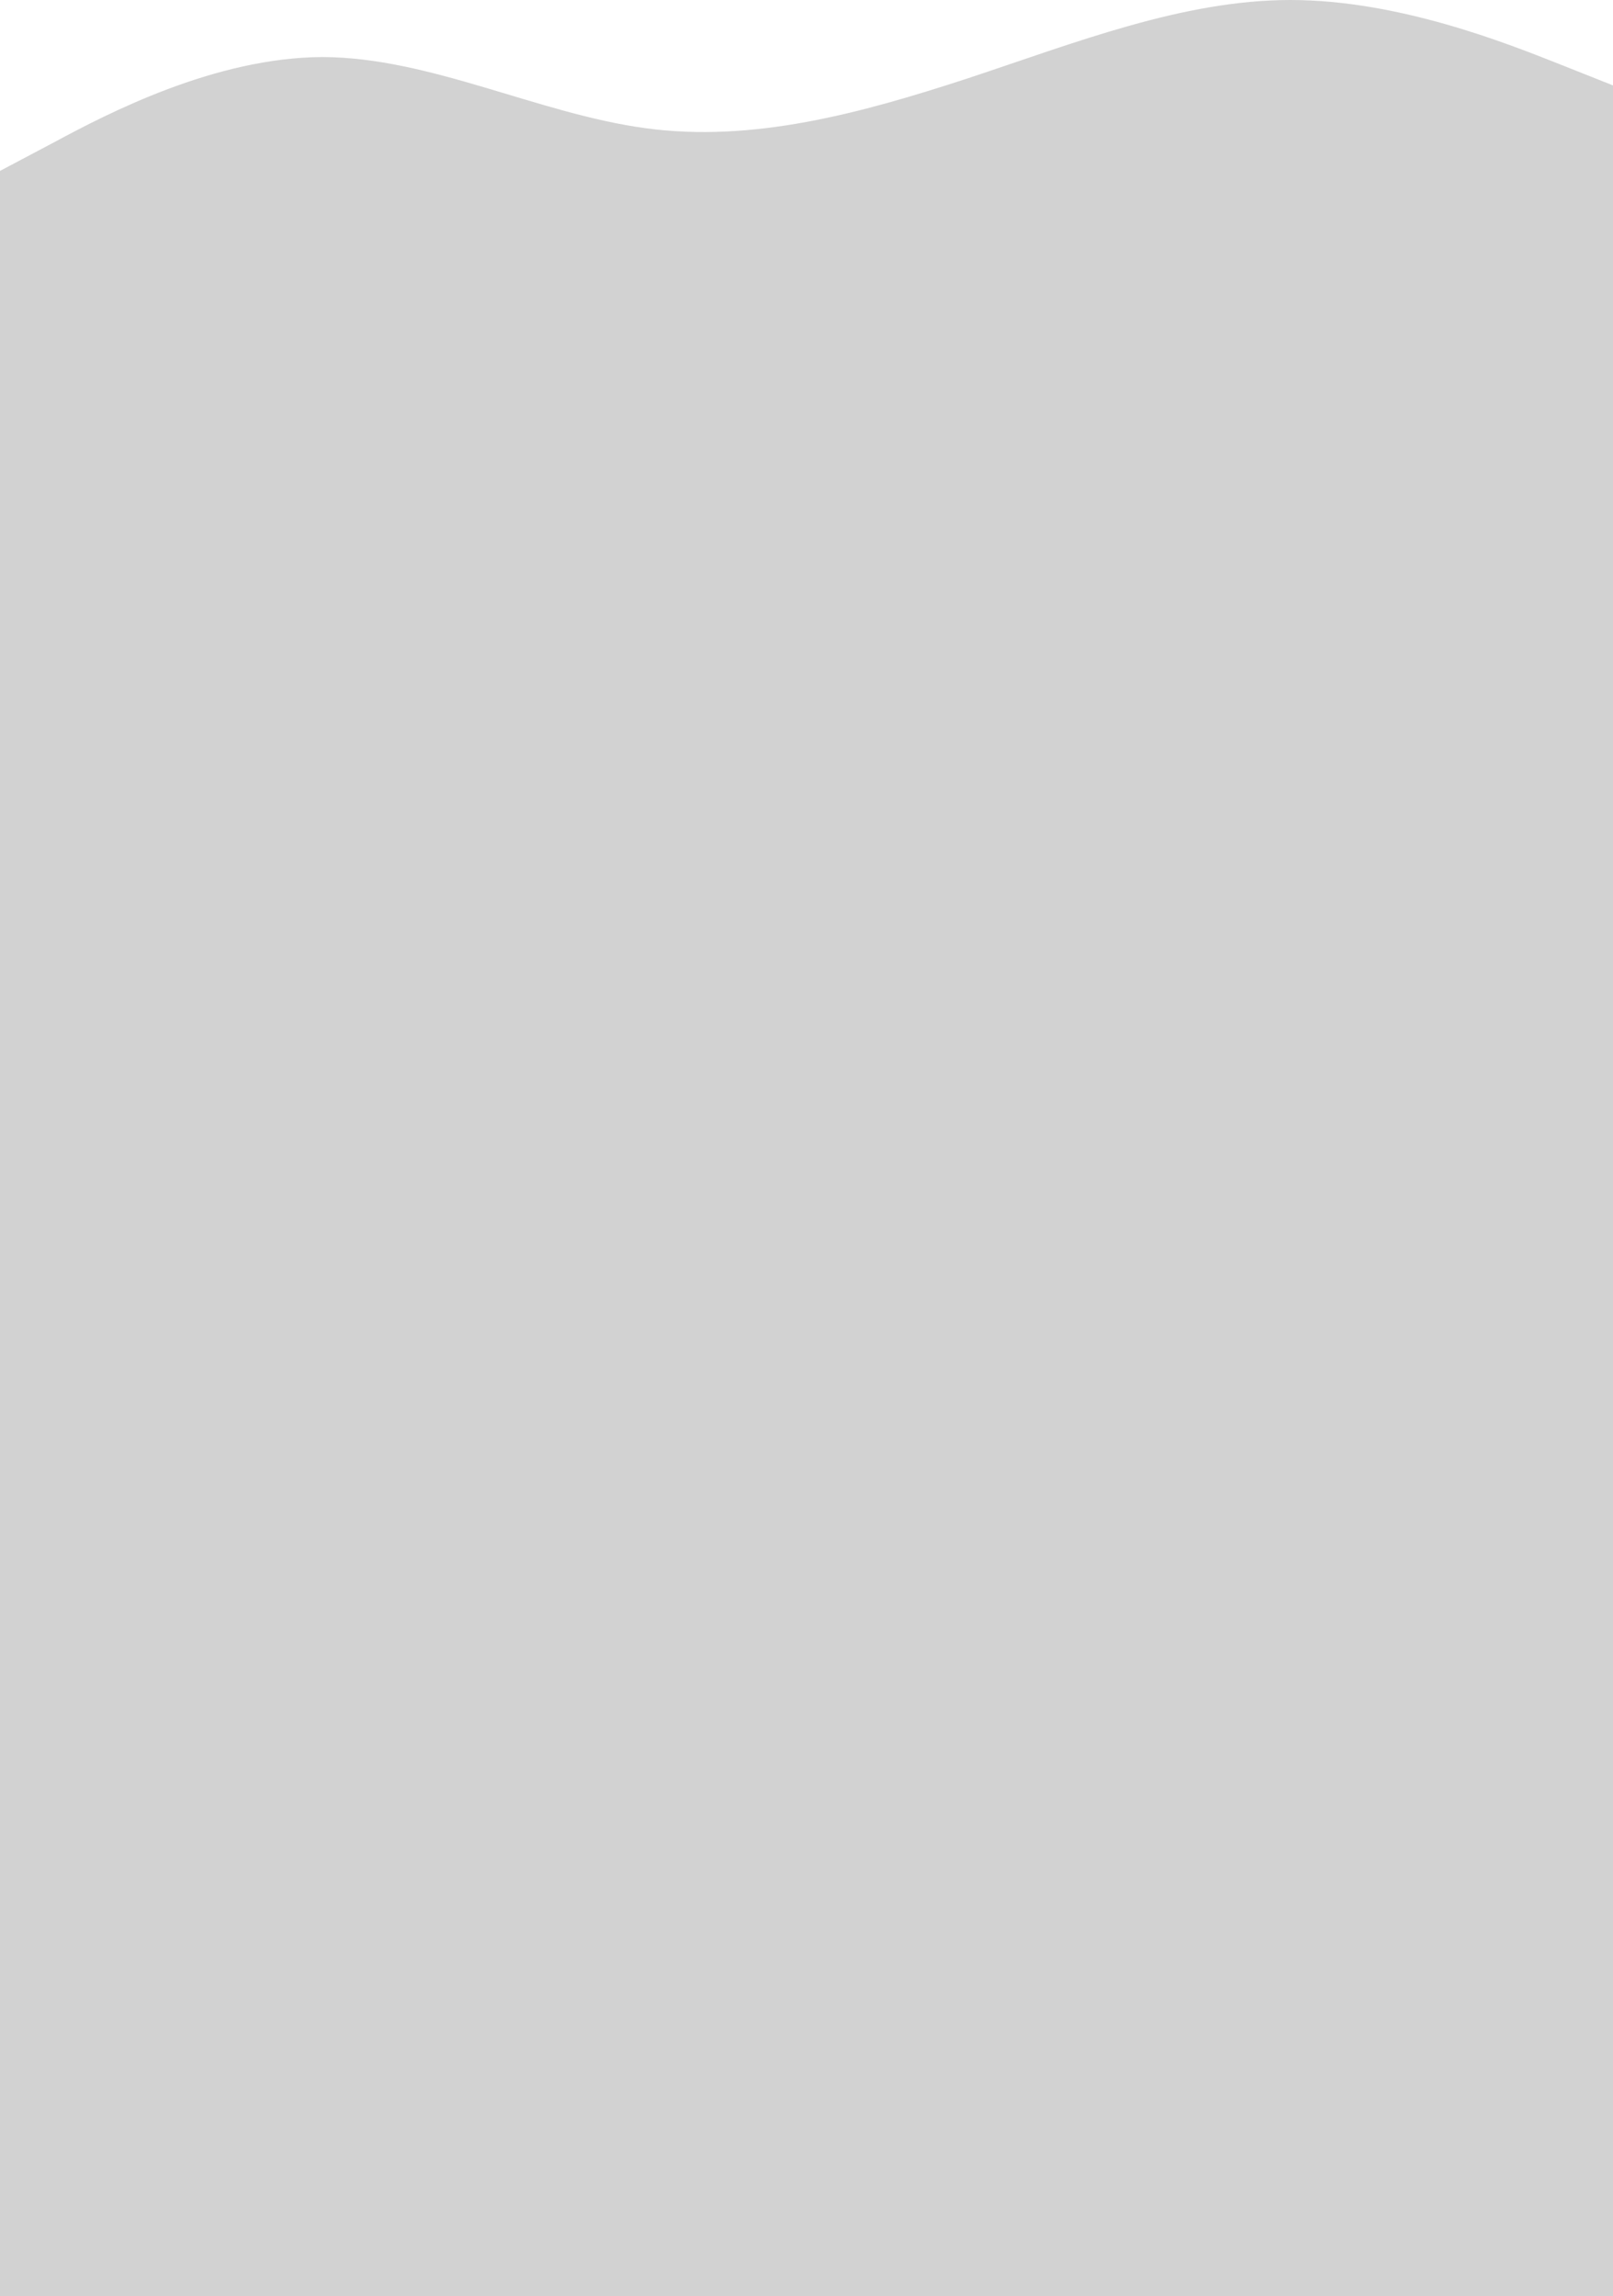 <?xml version="1.0" encoding="UTF-8"?>
<svg id="Ebene_1" xmlns="http://www.w3.org/2000/svg" version="1.1" viewBox="0 0 2121 3018.7">
  <!-- Generator: Adobe Illustrator 29.3.1, SVG Export Plug-In . SVG Version: 2.1.0 Build 151)  -->
  <defs>
    <style>
      .st0 {
        fill: #d2d2d2;
      }
    </style>
  </defs>
  <path class="st0" d="M2050.3,84.2C1979.6,56.2,1838.2,0,1696.8,0s-282.8,56.2-424.2,103c-141.4,46.2-282.8,84.8-424.2,65.5-141.4-19.3-282.8-93-424.2-93.5-141.4.5-282.8,74.2-353.5,112.3L0,224.7v425.9h-21.8v2502h2142.8V112.3l-70.7-28.1Z"/>
</svg>